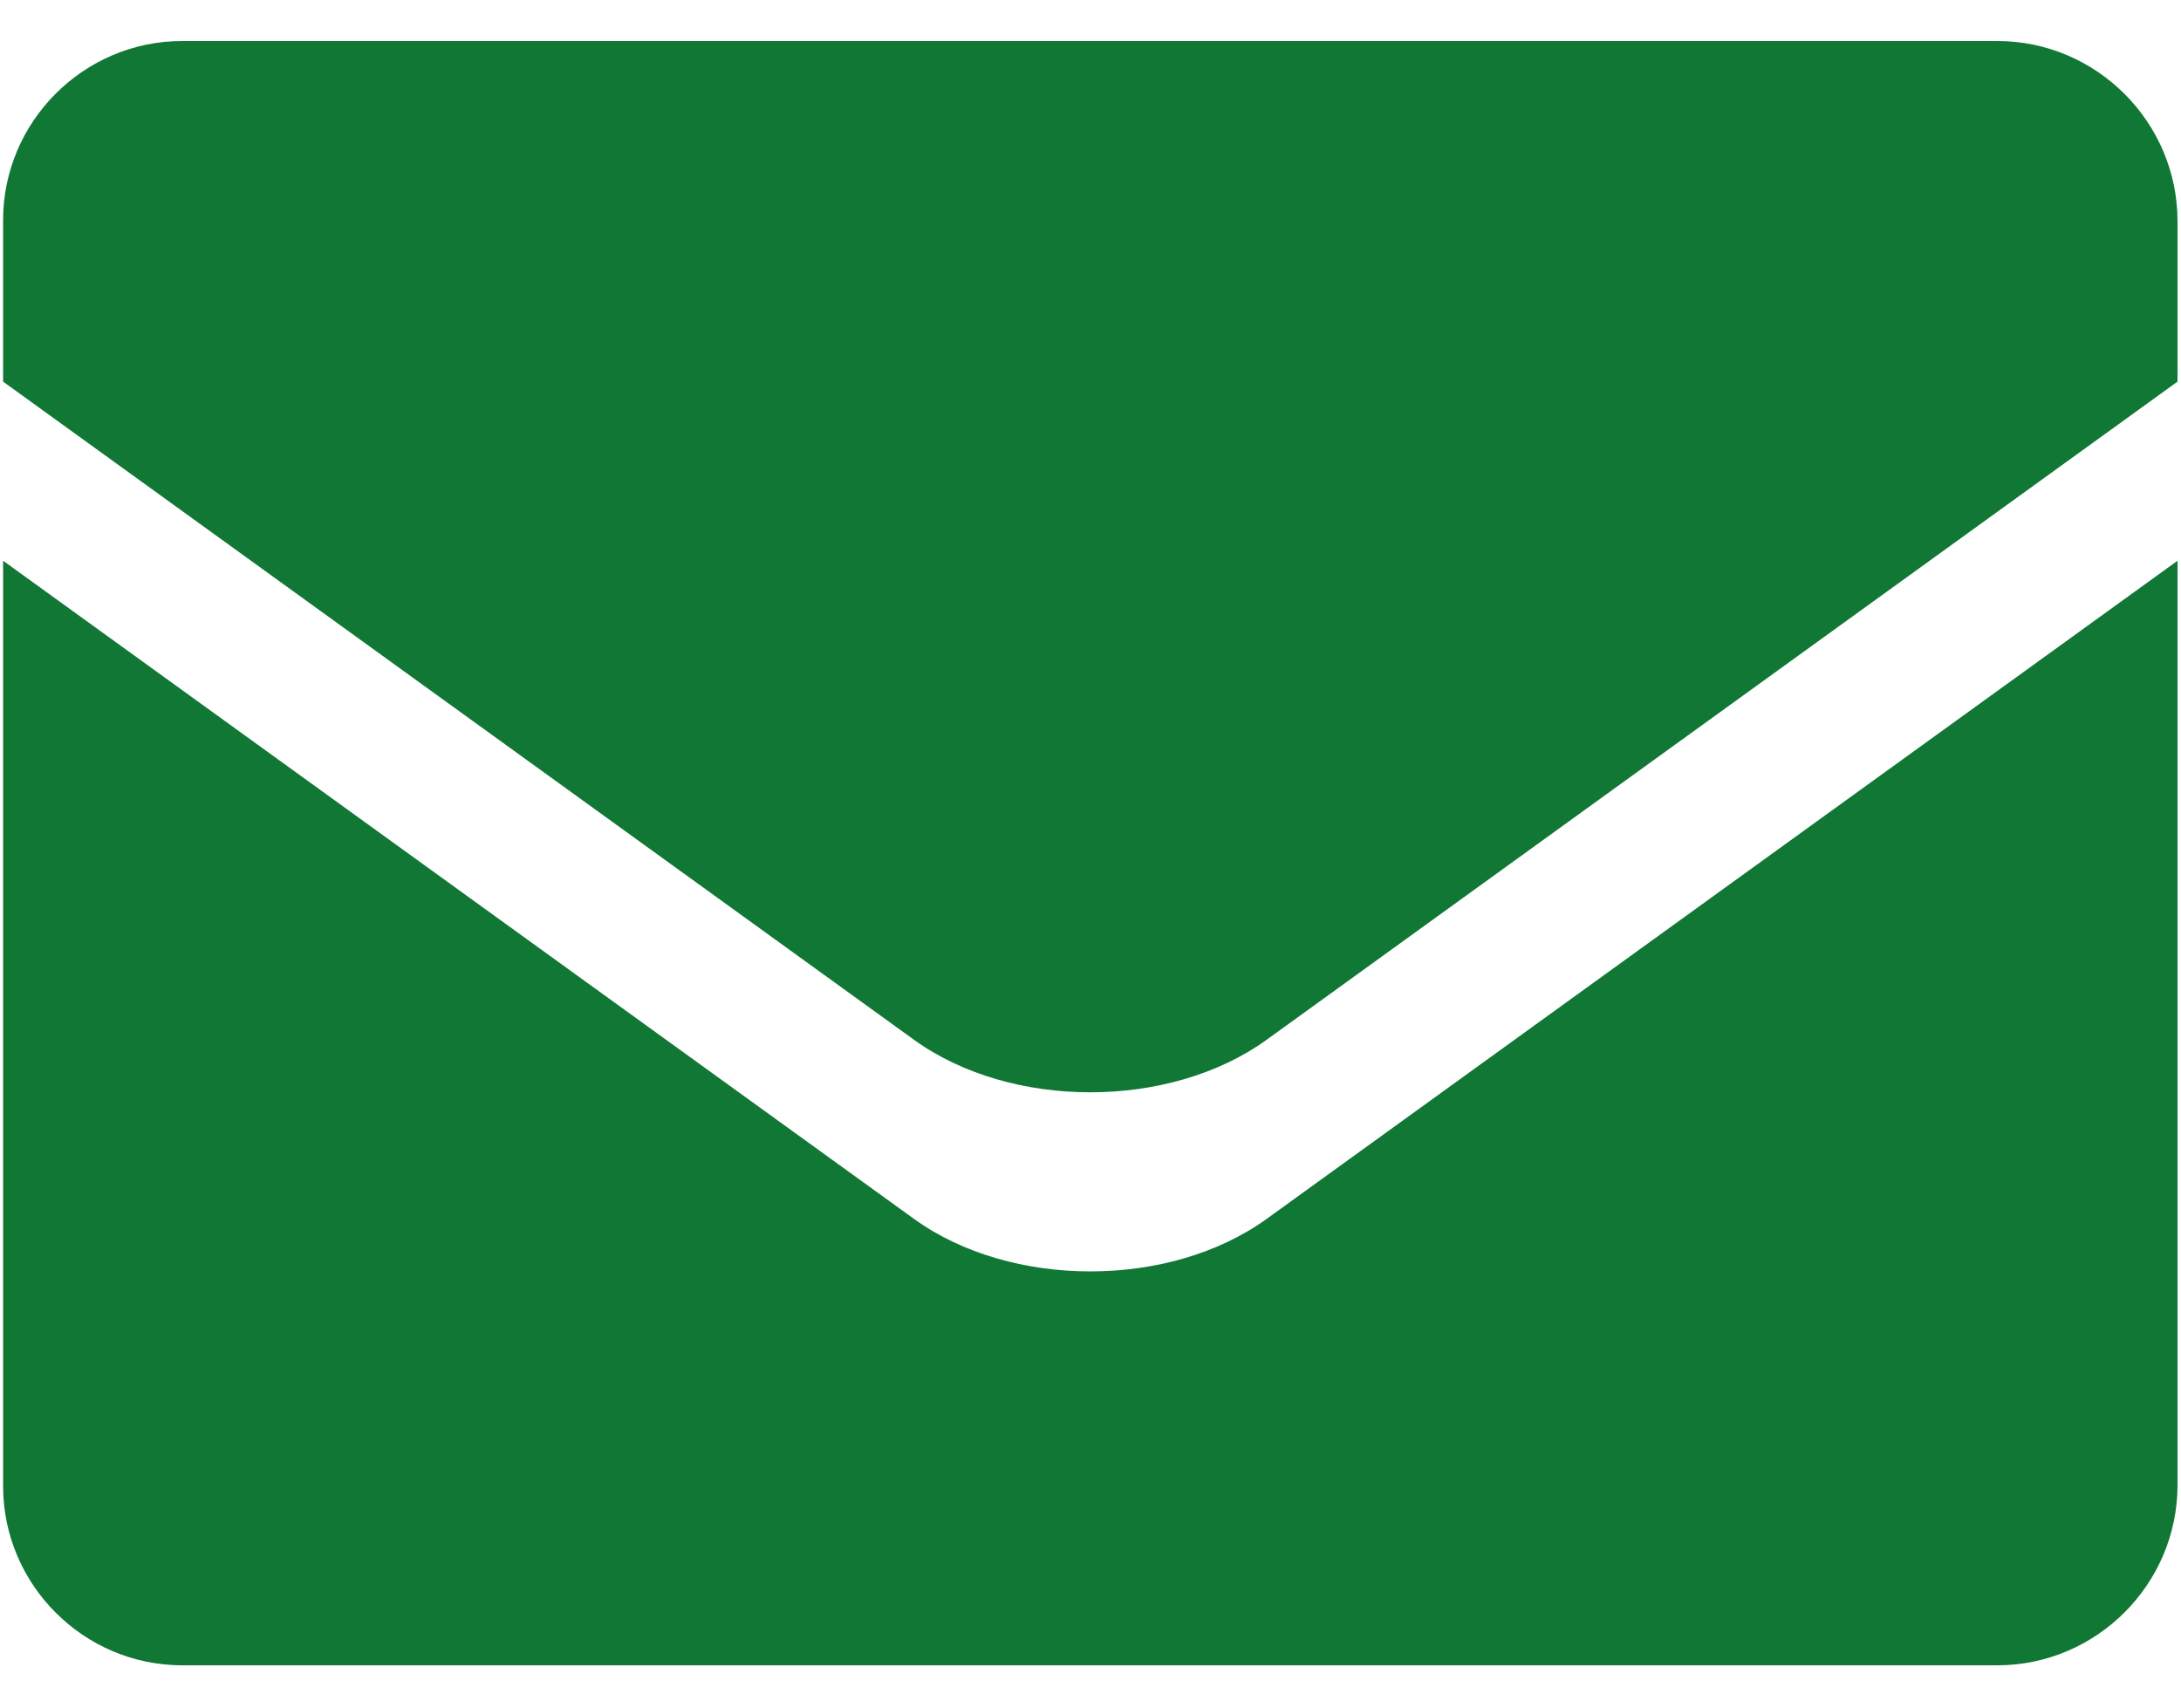 <?xml version="1.0" encoding="UTF-8"?>
<!DOCTYPE svg PUBLIC "-//W3C//DTD SVG 1.1//EN" "http://www.w3.org/Graphics/SVG/1.1/DTD/svg11.dtd">
<!-- Creator: CorelDRAW -->
<svg xmlns="http://www.w3.org/2000/svg" xml:space="preserve" width="272px" height="213px" shape-rendering="geometricPrecision" text-rendering="geometricPrecision" image-rendering="optimizeQuality" fill-rule="evenodd" clip-rule="evenodd"
viewBox="0 0 272 212.87">
 <g id="Layer_x0020_1">
  <path fill="#117734" d="M271.566 69.873l0 115.288c0,12.364 -10.116,22.48 -22.481,22.48l-68.439 0 -89.199 0 -68.718 0c-12.289,0 -22.342,-10.053 -22.342,-22.341l0 -115.427 113.591 82.082c12.099,8.743 31.897,8.743 43.997,0l113.592 -82.082zm-248.837 -64.823l68.718 0 89.199 0 68.439 0c12.365,0 22.481,10.116 22.481,22.48l0 20.003 -113.592 82.082c-12.099,8.743 -31.897,8.743 -43.997,0l-113.591 -82.082 0 -20.142c0,-12.287 10.053,-22.341 22.342,-22.341z"/>
 </g>
</svg>
